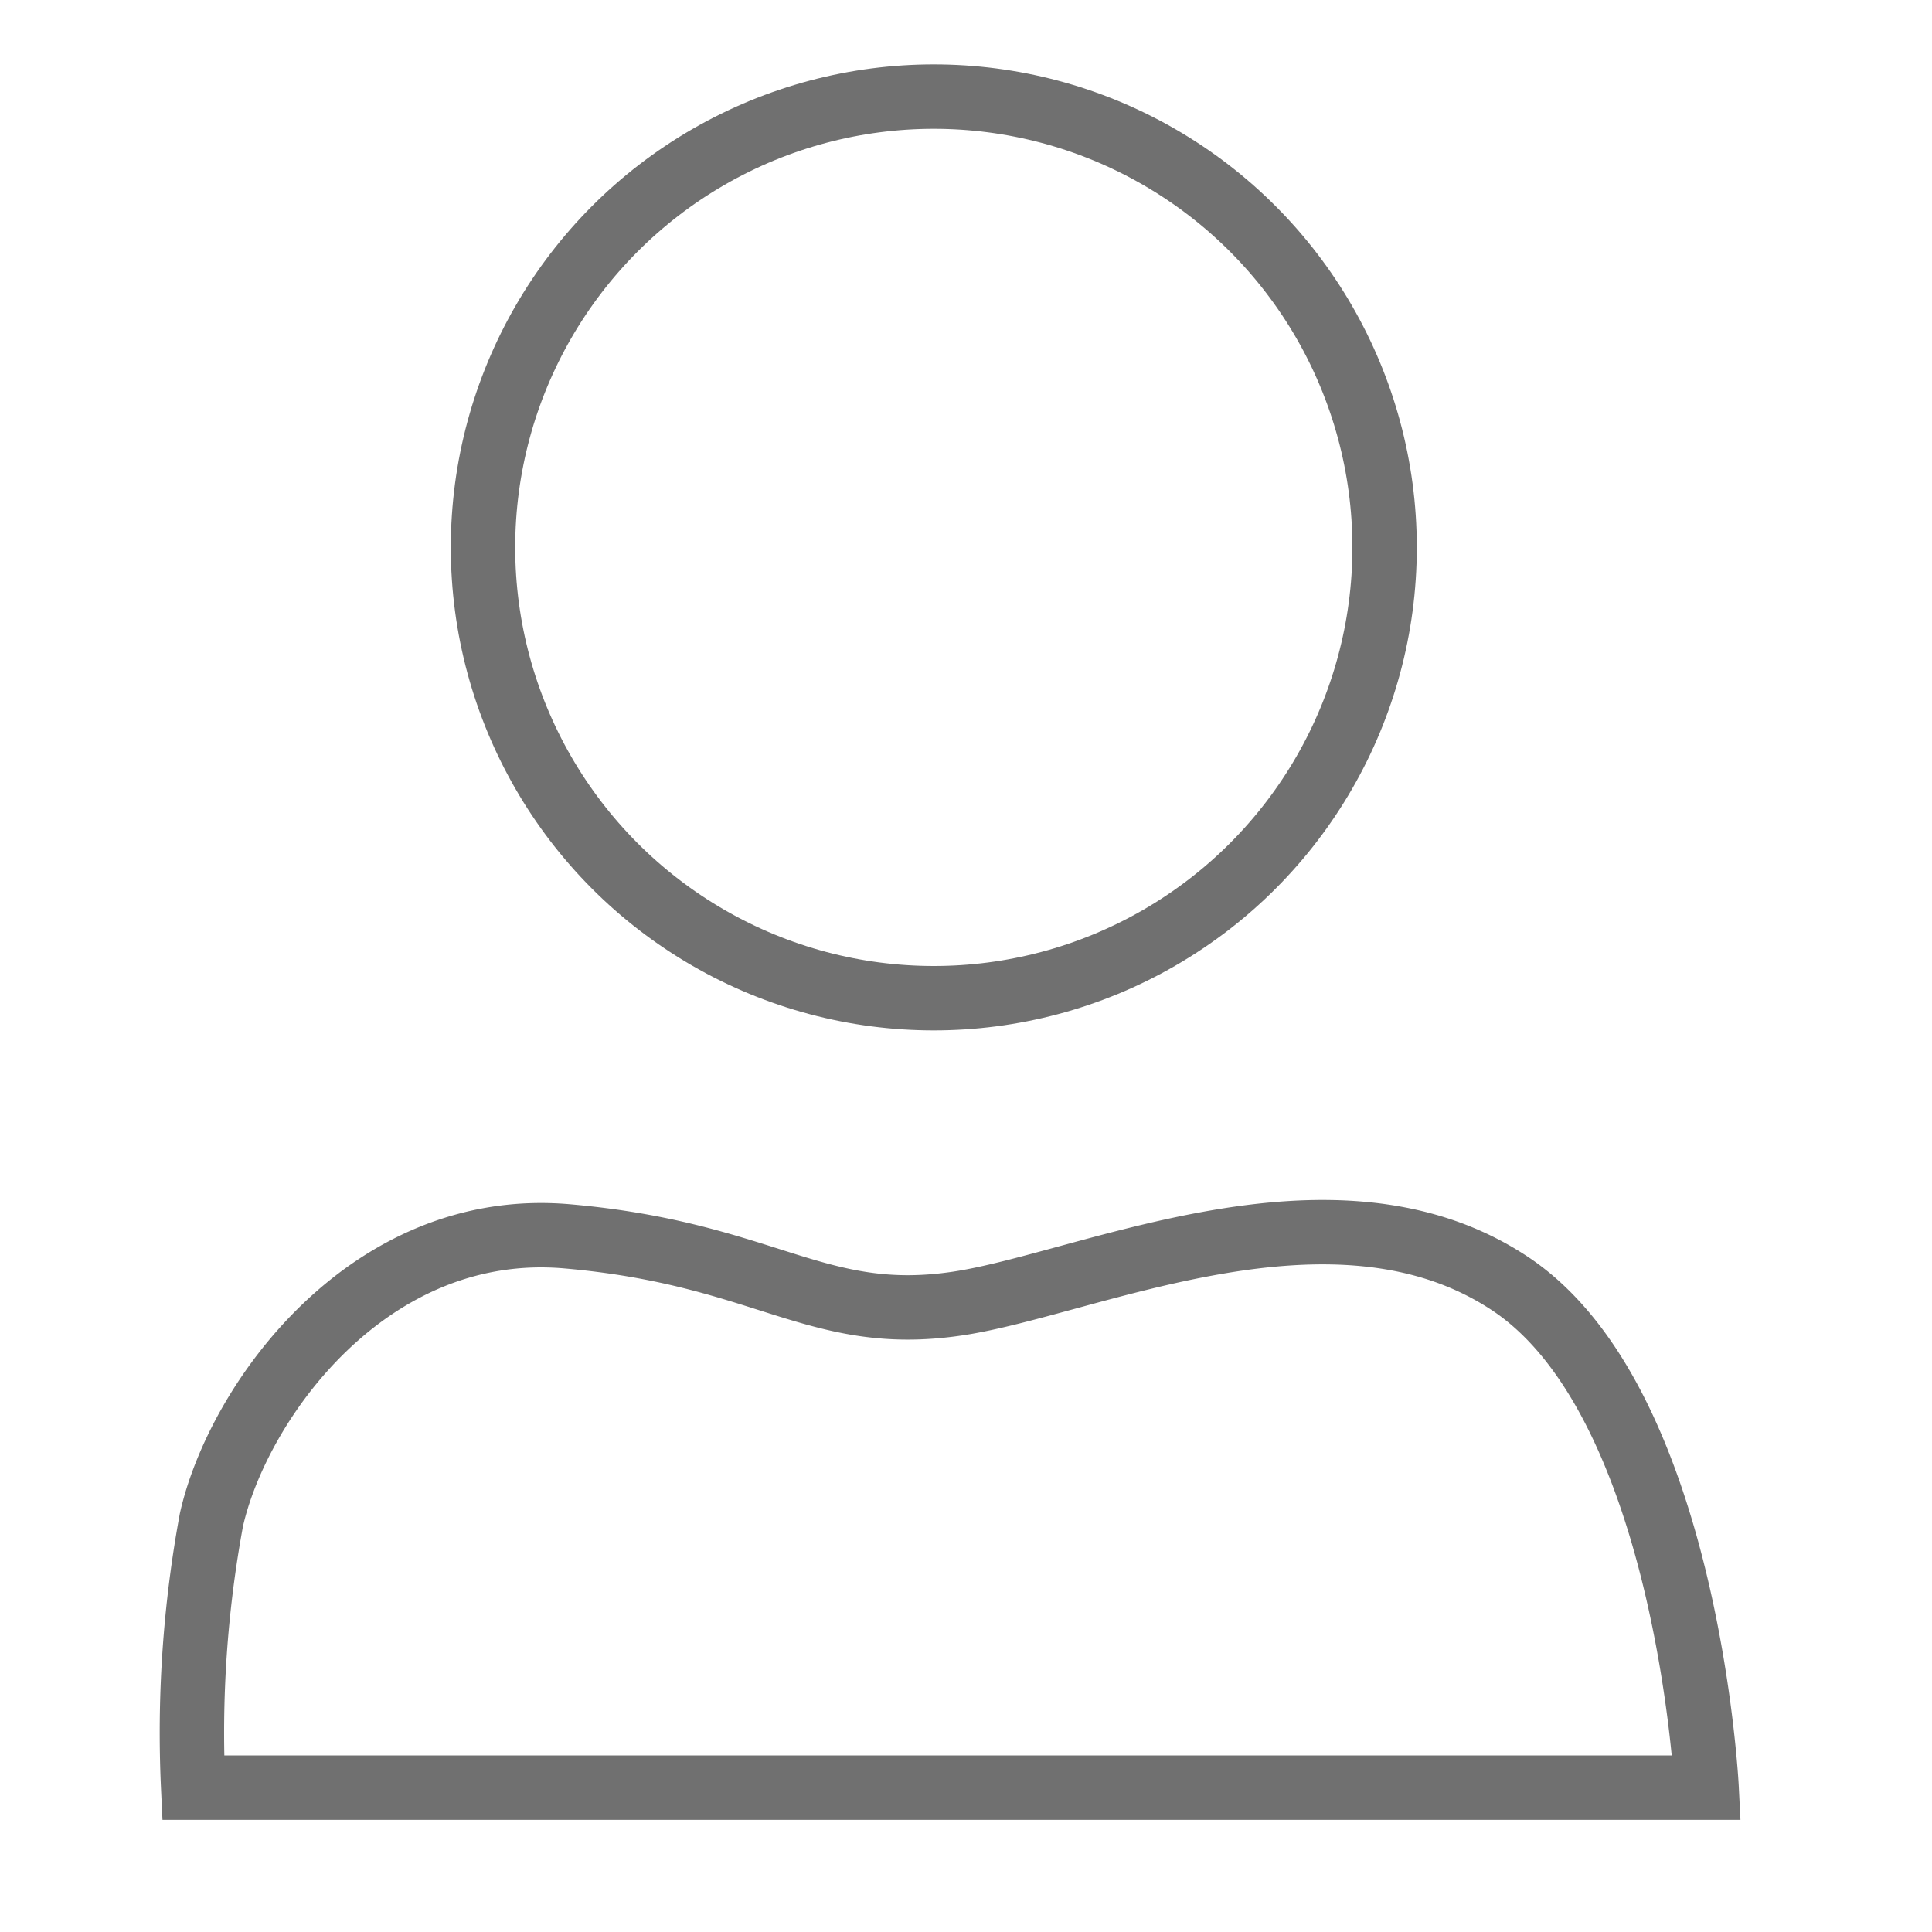 <svg xmlns="http://www.w3.org/2000/svg" xmlns:xlink="http://www.w3.org/1999/xlink" viewBox="0 0 30 30"><defs><style>.a{clip-path:url(#b);}.b,.d{fill:none;}.b{stroke:#707070;}.c{stroke:none;}</style><clipPath id="b"><rect width="30" height="30"/></clipPath></defs><g id="a" class="a"><path class="b" d="M3,27.758H26.5s-.3-6-3.052-7.826-6.563.008-8.575.309c-2.192.328-2.974-.773-6.065-1.043S3.692,21.78,3.283,23.6A18.186,18.186,0,0,0,3,27.758Z"/><g class="b" transform="translate(7 1)"><circle class="c" cx="7.5" cy="7.5" r="7.5"/><circle class="d" cx="7.5" cy="7.5" r="7"/></g></g></svg>